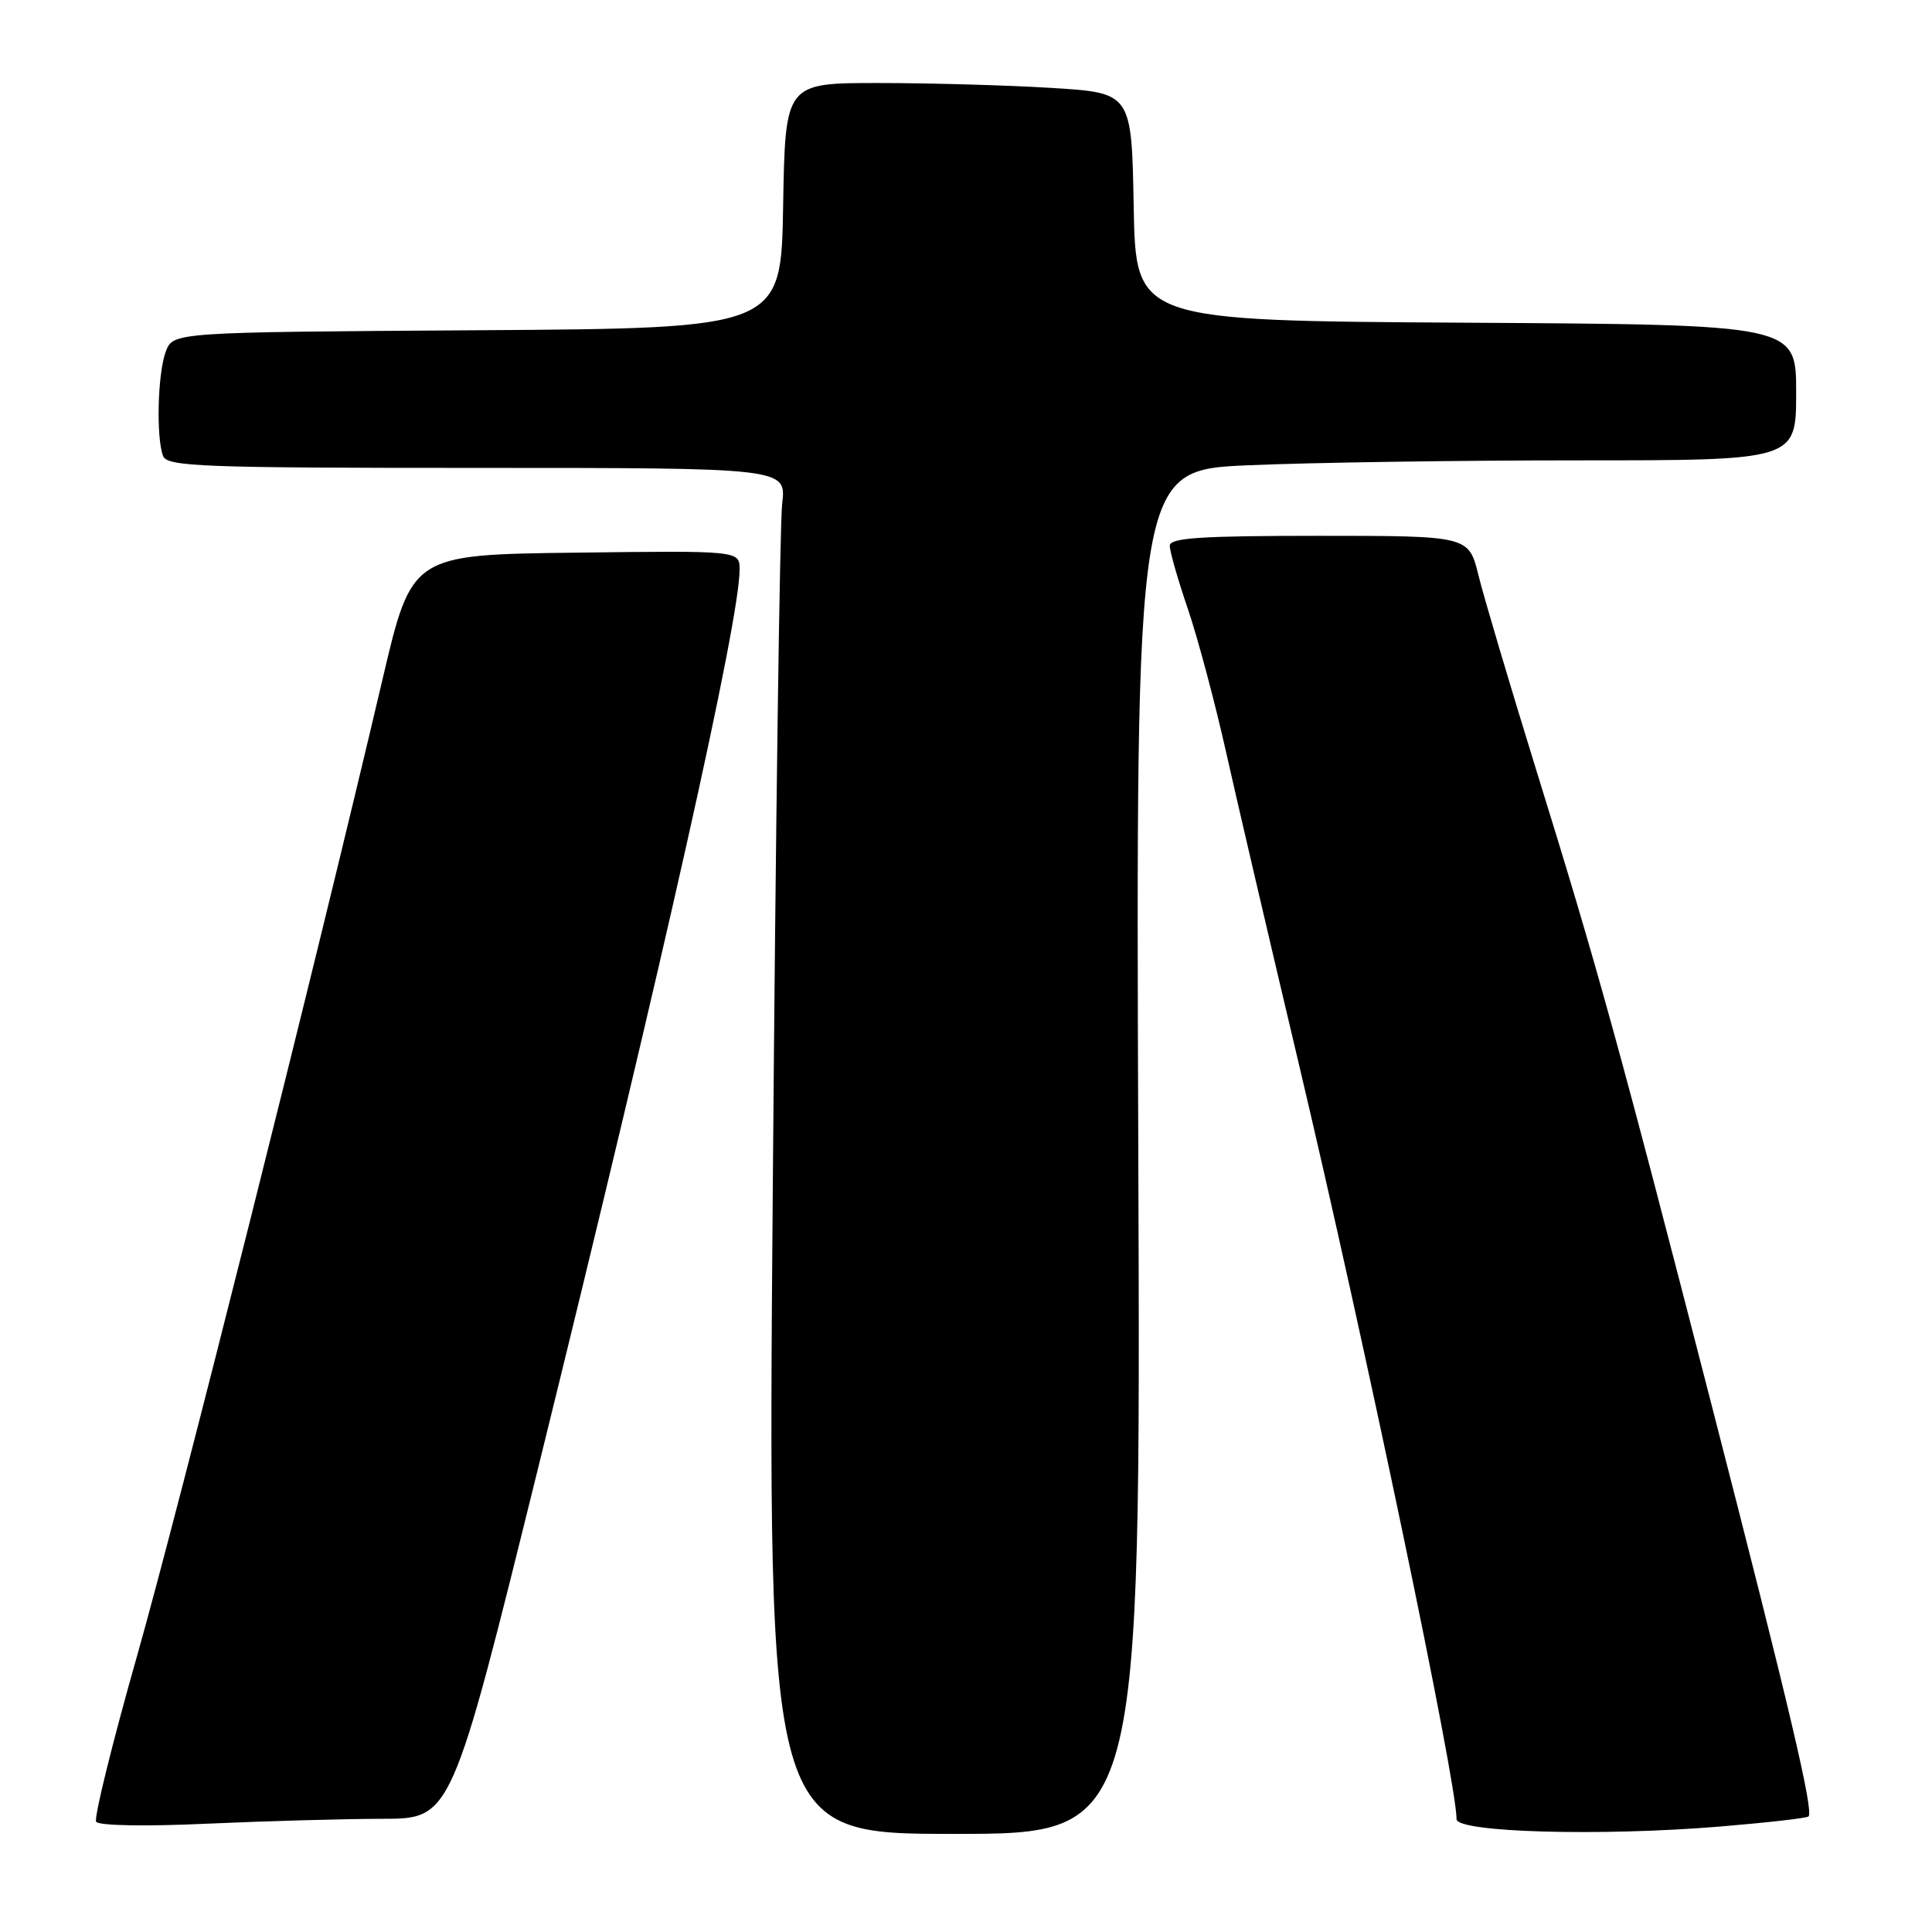 <?xml version="1.0" encoding="UTF-8" standalone="no"?>
<!DOCTYPE svg PUBLIC "-//W3C//DTD SVG 1.1//EN" "http://www.w3.org/Graphics/SVG/1.1/DTD/svg11.dtd" >
<svg xmlns="http://www.w3.org/2000/svg" xmlns:xlink="http://www.w3.org/1999/xlink" version="1.1" viewBox="0 0 256 256">
 <g >
 <path fill="currentColor"
d=" M 150.83 152.65 C 150.50 62.29 150.50 62.29 165.41 61.65 C 173.61 61.29 193.30 61.00 209.16 61.00 C 238.00 61.00 238.00 61.00 238.00 52.01 C 238.00 43.02 238.00 43.02 194.25 42.76 C 150.50 42.50 150.50 42.50 150.22 27.40 C 149.95 12.30 149.95 12.30 139.32 11.65 C 133.47 11.29 123.15 11.00 116.37 11.00 C 104.05 11.00 104.05 11.00 103.77 27.25 C 103.50 43.50 103.50 43.50 63.22 43.76 C 22.94 44.02 22.94 44.02 21.97 46.58 C 20.89 49.42 20.67 57.97 21.61 60.42 C 22.15 61.83 26.75 62.00 63.21 62.00 C 104.20 62.00 104.20 62.00 103.64 66.75 C 103.33 69.36 102.77 110.09 102.40 157.25 C 101.71 243.00 101.71 243.00 126.44 243.00 C 151.16 243.00 151.16 243.00 150.83 152.65 Z  M 227.87 242.03 C 234.13 241.51 239.42 240.91 239.64 240.69 C 240.34 239.99 237.14 226.36 226.90 186.57 C 214.65 138.96 211.70 128.25 203.55 102.00 C 200.06 90.72 196.62 79.14 195.91 76.25 C 194.62 71.00 194.62 71.00 174.81 71.00 C 159.03 71.00 155.00 71.27 155.00 72.32 C 155.00 73.05 156.08 76.83 157.41 80.72 C 158.73 84.61 161.00 93.13 162.46 99.65 C 163.92 106.17 168.21 124.55 171.99 140.50 C 180.92 178.18 193.00 235.99 193.00 241.04 C 193.00 242.80 212.03 243.34 227.87 242.03 Z  M 50.66 241.00 C 59.82 241.00 59.82 241.00 71.37 194.25 C 87.98 126.94 98.00 82.27 98.00 75.47 C 98.00 72.96 98.00 72.96 76.28 73.23 C 54.56 73.50 54.56 73.50 50.69 90.00 C 41.69 128.35 23.67 200.03 18.14 219.49 C 14.86 231.03 12.43 240.89 12.74 241.39 C 13.07 241.91 19.22 242.03 27.40 241.65 C 35.16 241.30 45.62 241.01 50.66 241.00 Z "/>
</g>
</svg>
